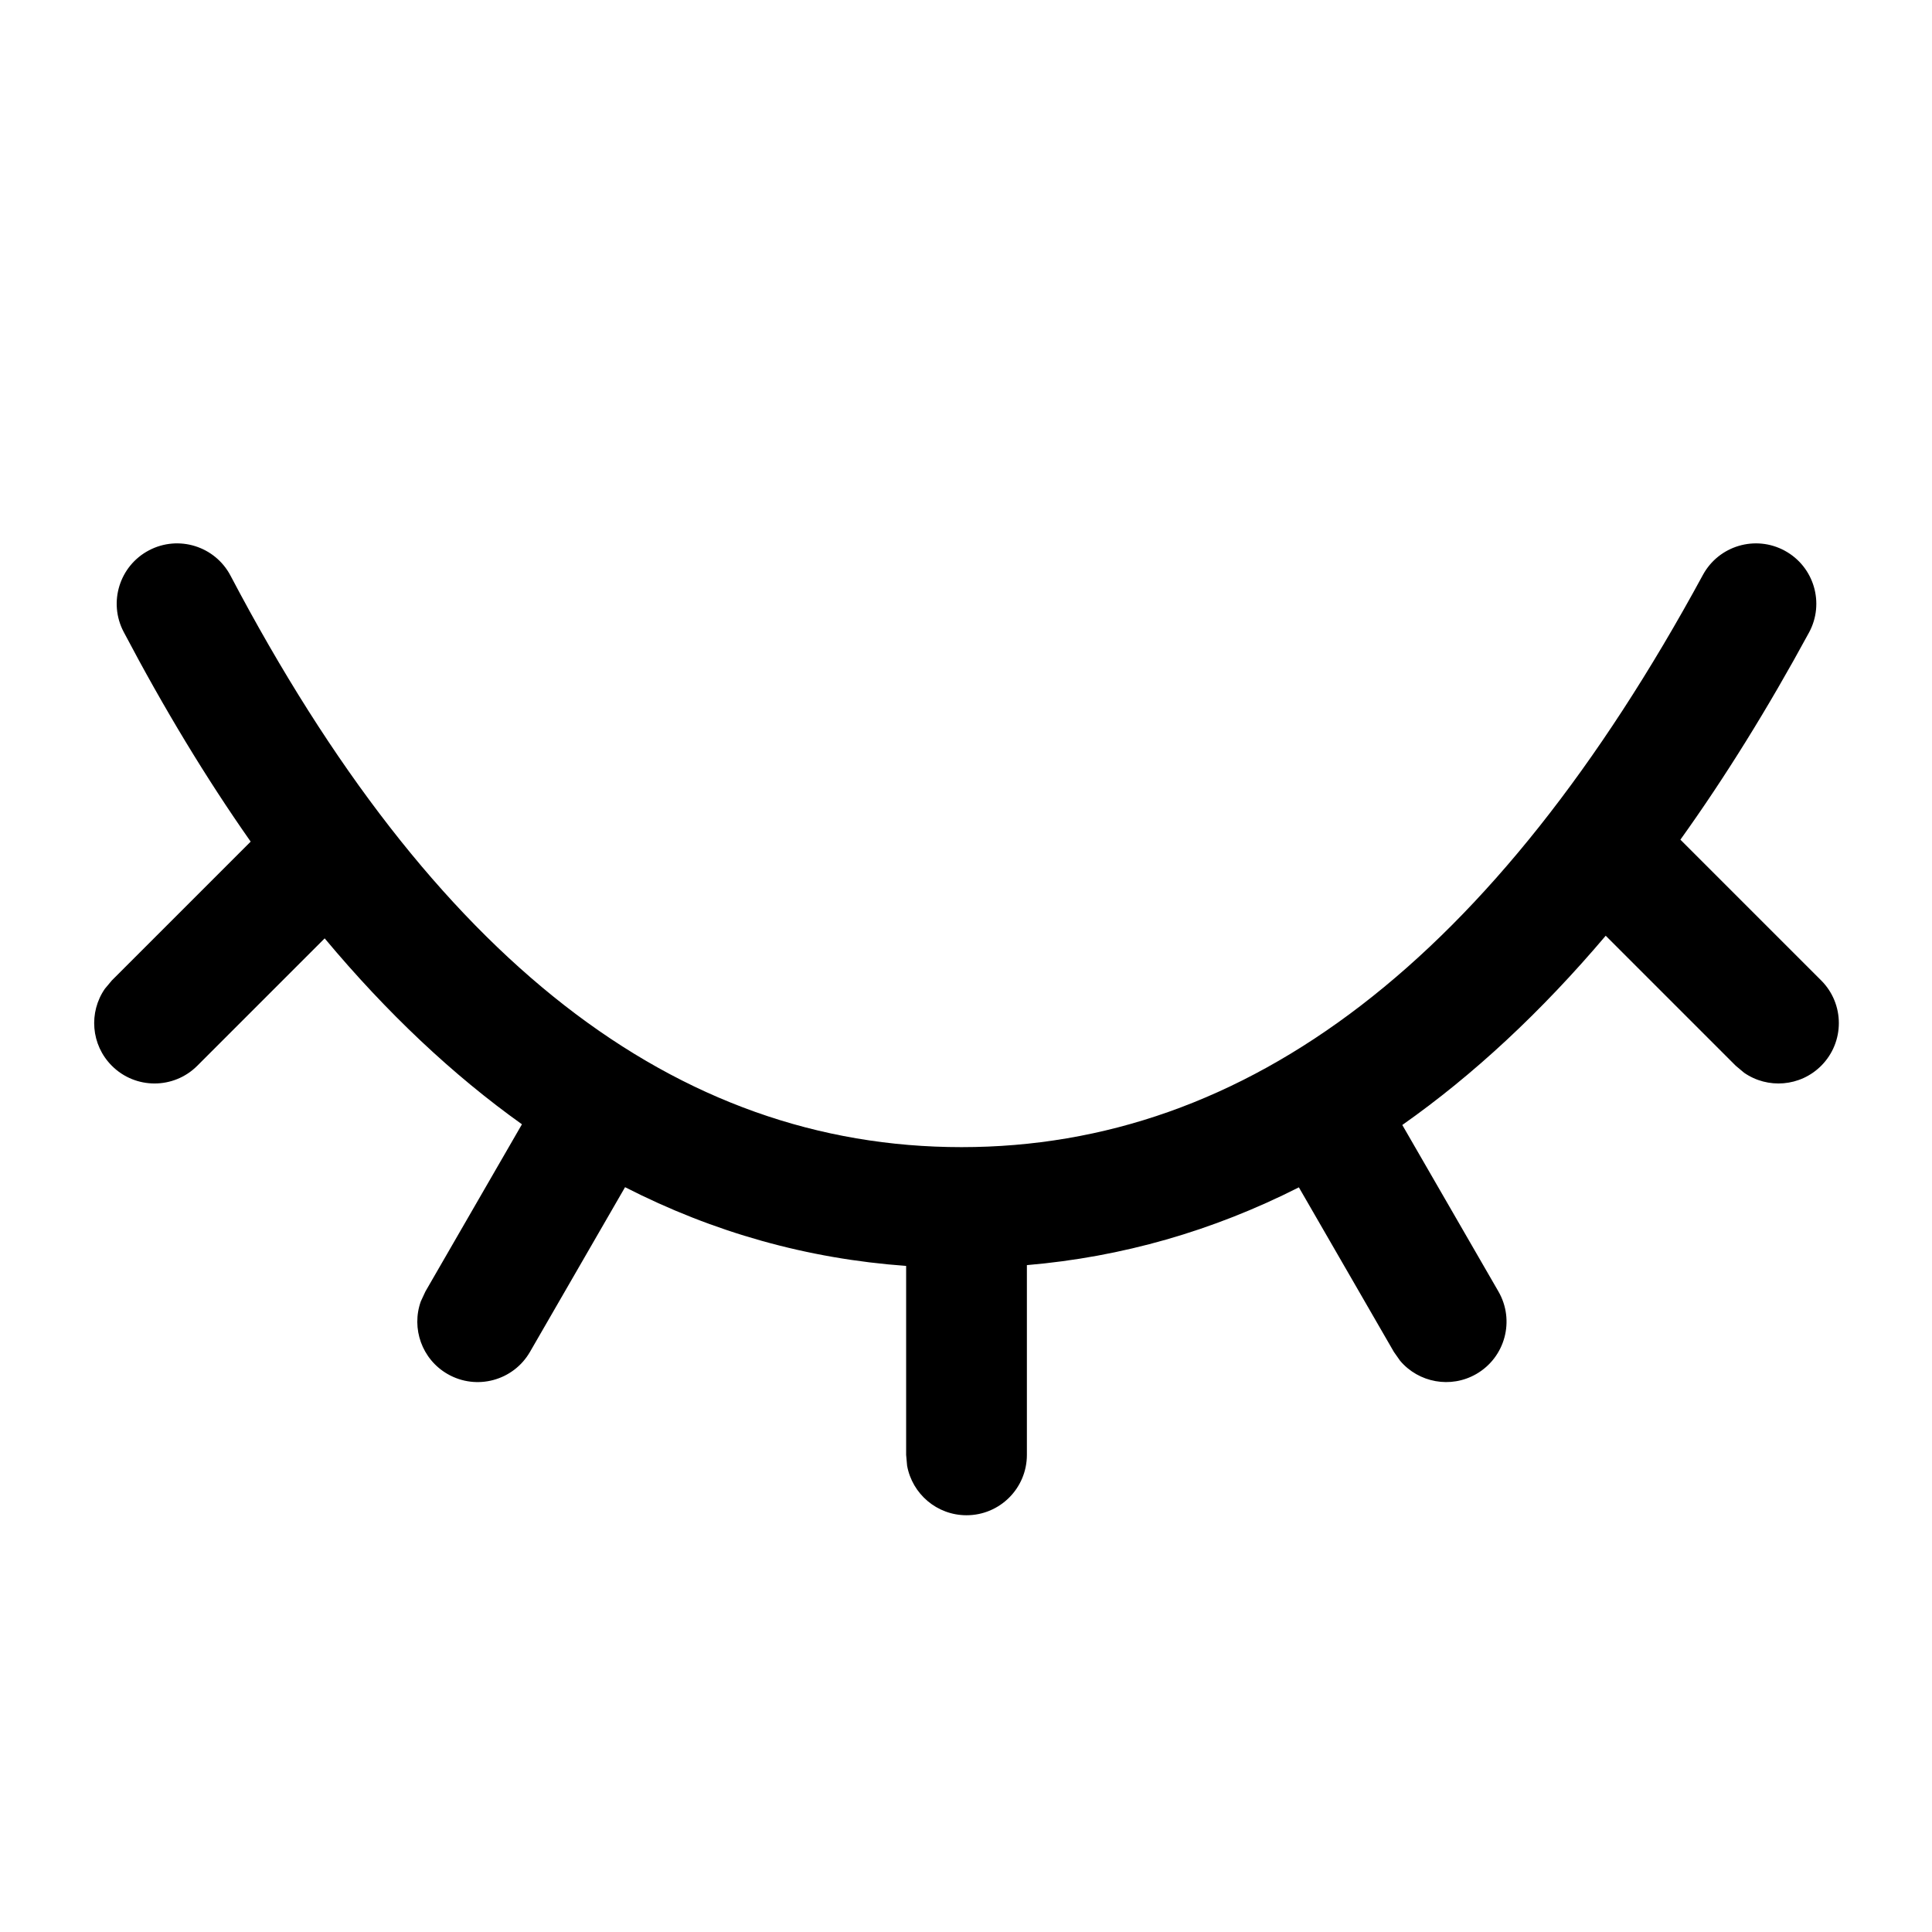 <svg viewBox="0 0 1024 1024" focusable="false"><path fill-rule="evenodd" d="M945.946 291.88c-15.533-8.428-34.957-2.669-43.386 12.864-110.669 203.952-241.343 303.262-392.937 303.262-151.447 0-280.251-99.136-387.441-302.897-8.229-15.641-27.578-21.65-43.219-13.423-15.641 8.228-21.65 27.577-13.423 43.218 21.406 40.69 43.847 77.756 67.319 111.168l-73.566 73.566-3.703 4.432c-8.64 12.472-7.406 29.715 3.703 40.823 12.496 12.497 32.757 12.497 45.255 0l67.537-67.537c33.007 39.493 67.864 72.367 104.556 98.542l-51.17 88.627-2.43 5.24c-5.117 14.281.538 30.62 14.142 38.473 15.306 8.838 34.877 3.59 43.714-11.712l50.398-87.294c46.947 23.994 96.615 37.952 148.978 41.726v100.154l.516 5.753c2.71 14.925 15.775 26.247 31.484 26.247 17.673 0 32-14.324 32-32v-100.57c50.423-4.304 98.48-18.088 144.157-41.225l50.348 87.21 3.321 4.722c9.811 11.571 26.79 14.842 40.39 6.99 15.31-8.84 20.551-28.408 11.713-43.714l-50.957-88.261c37.728-26.541 73.67-60.005 107.814-100.31L920 564.893l4.429 3.702c12.473 8.64 29.715 7.405 40.825-3.703 12.493-12.497 12.493-32.758 0-45.255l-74.604-74.602c23.667-33.04 46.387-69.64 68.16-109.768 8.428-15.533 2.668-34.959-12.864-43.388Z"/></svg>